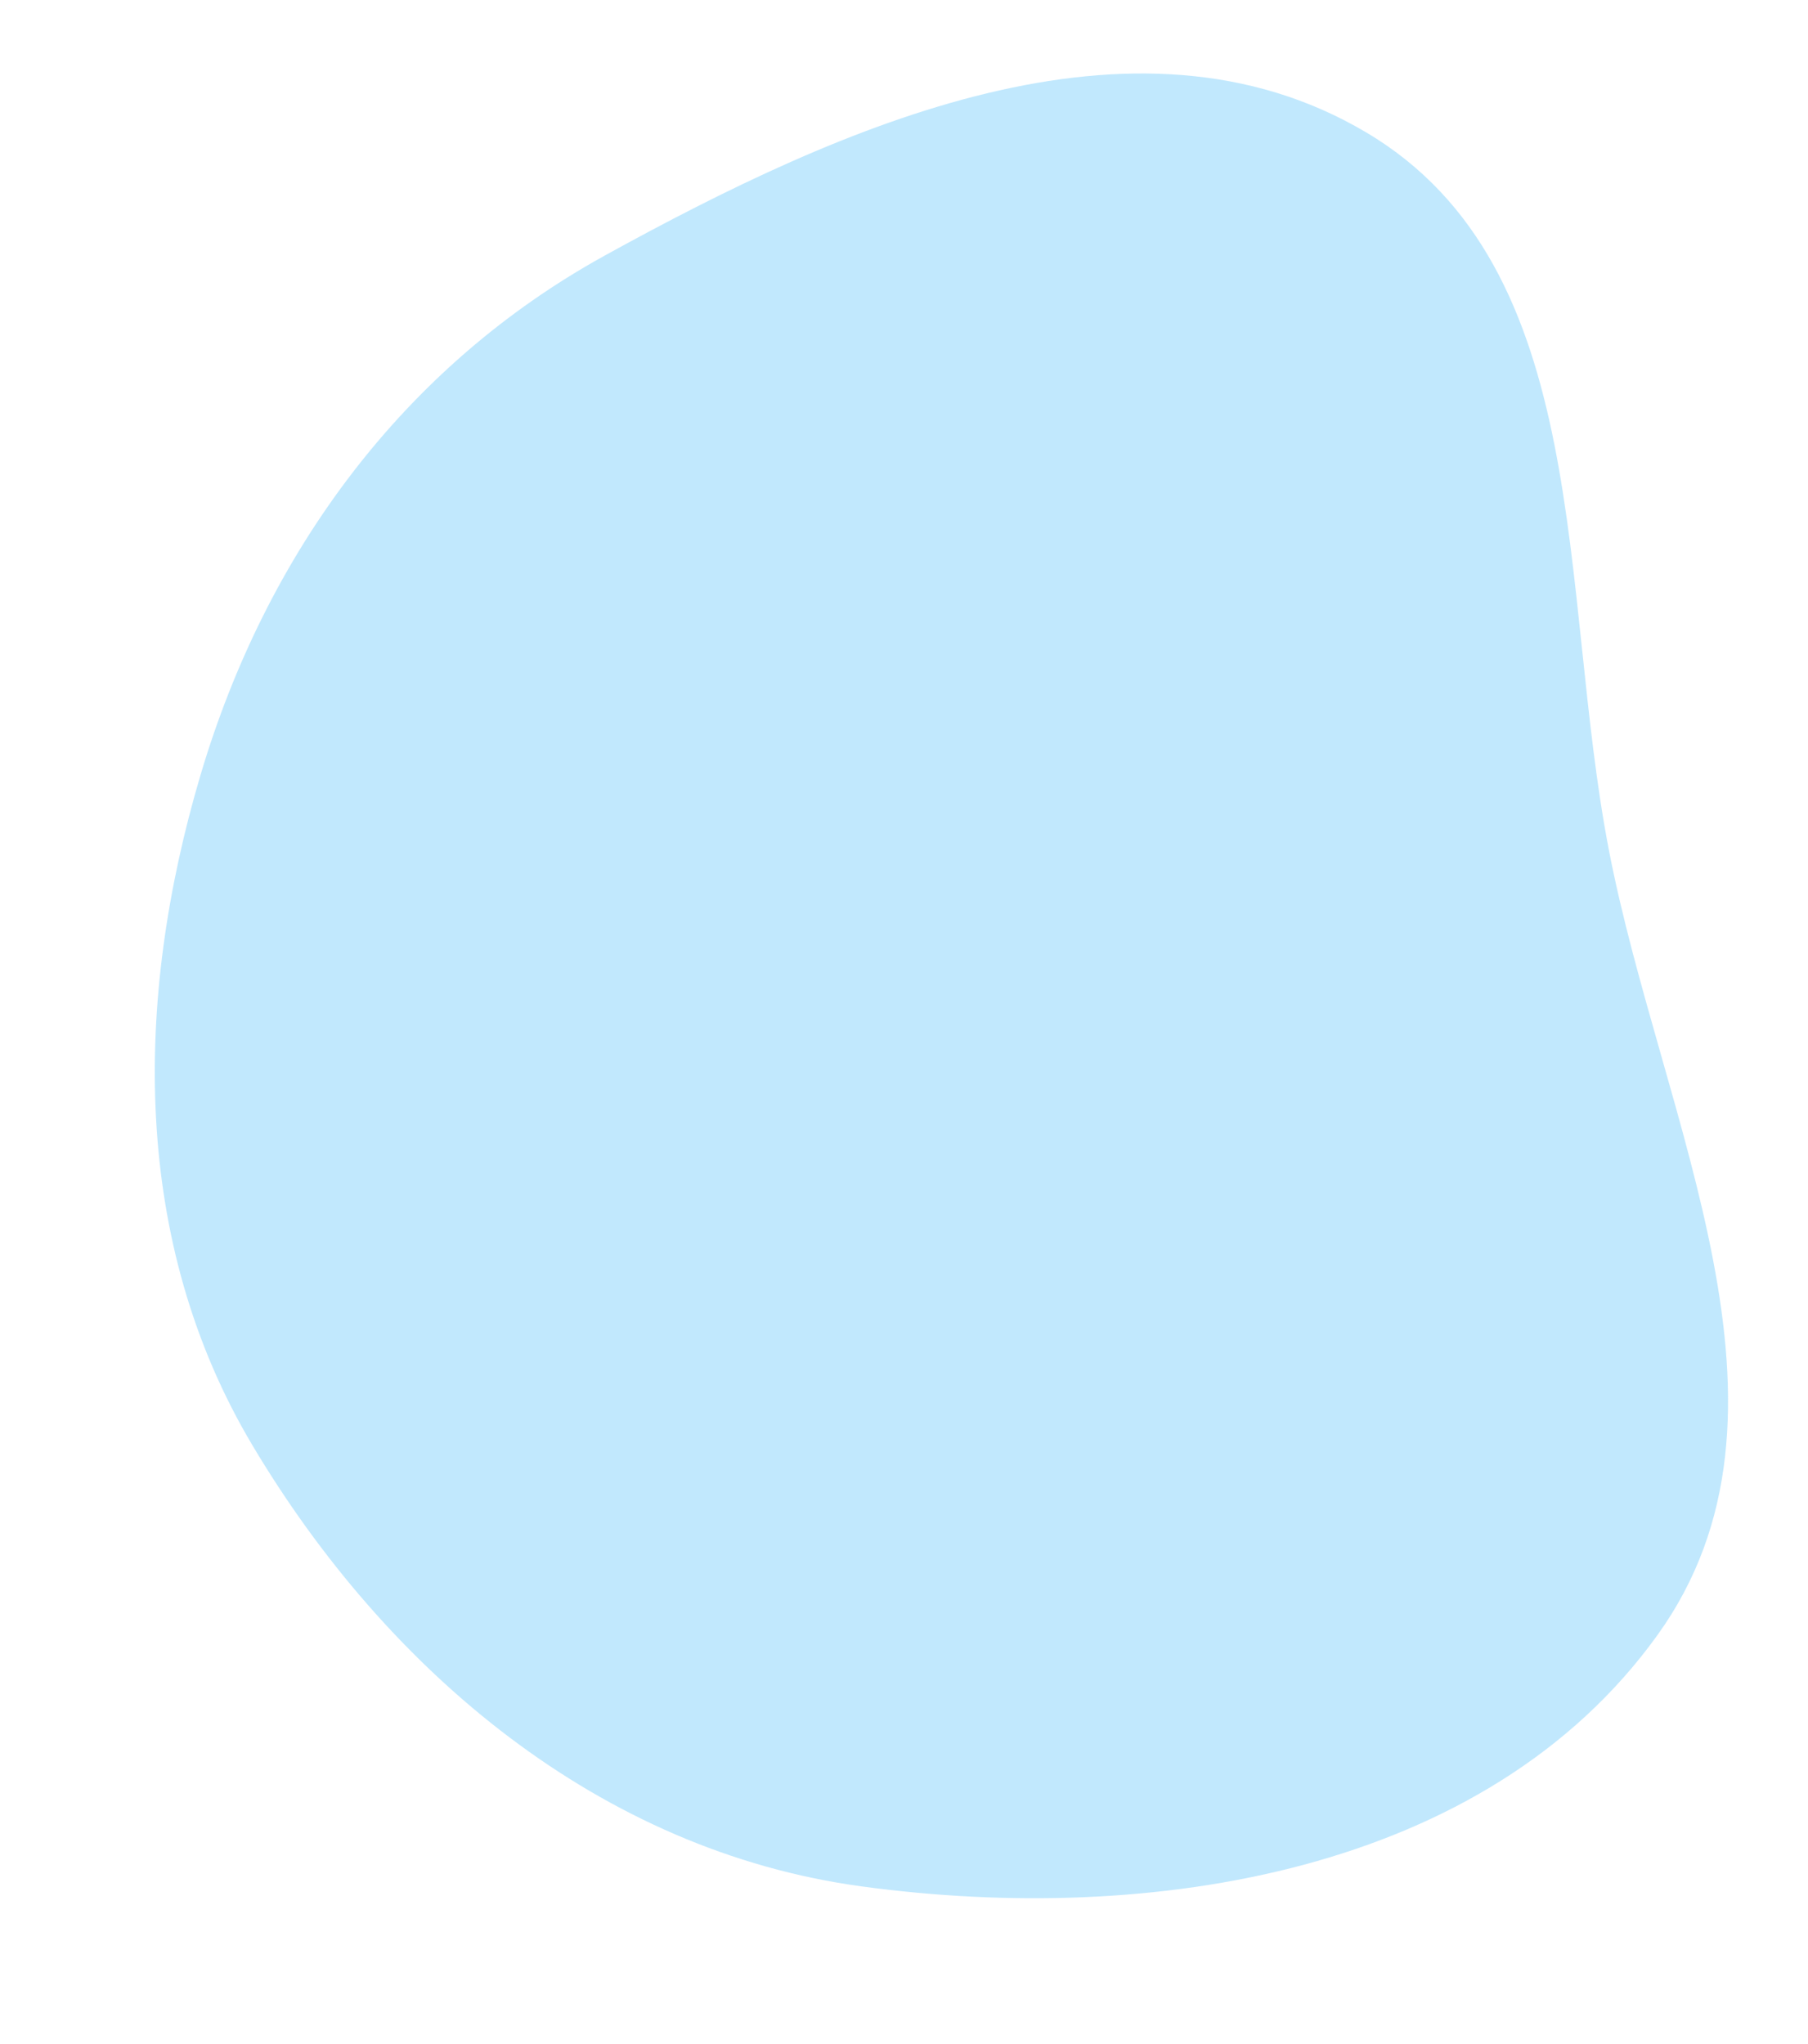 <svg width="376" height="425" fill="none" xmlns="http://www.w3.org/2000/svg"><path fill-rule="evenodd" clip-rule="evenodd" d="M334.603 176.826c10.904 56.324 43.577 116.745 10.014 163.281-35.573 49.323-105.129 60.337-165.395 52.157-54.402-7.384-98.71-44.641-126.778-91.814-25.056-42.114-24.671-92.334-10.738-139.316 13.647-46.017 42.042-84.828 84.083-108.002C175.042 25.982 235.716-1.142 284.1 27.52c47.564 28.174 39.996 95.038 50.503 149.306z" fill="#A7DFFC" fill-opacity=".7"/></svg>